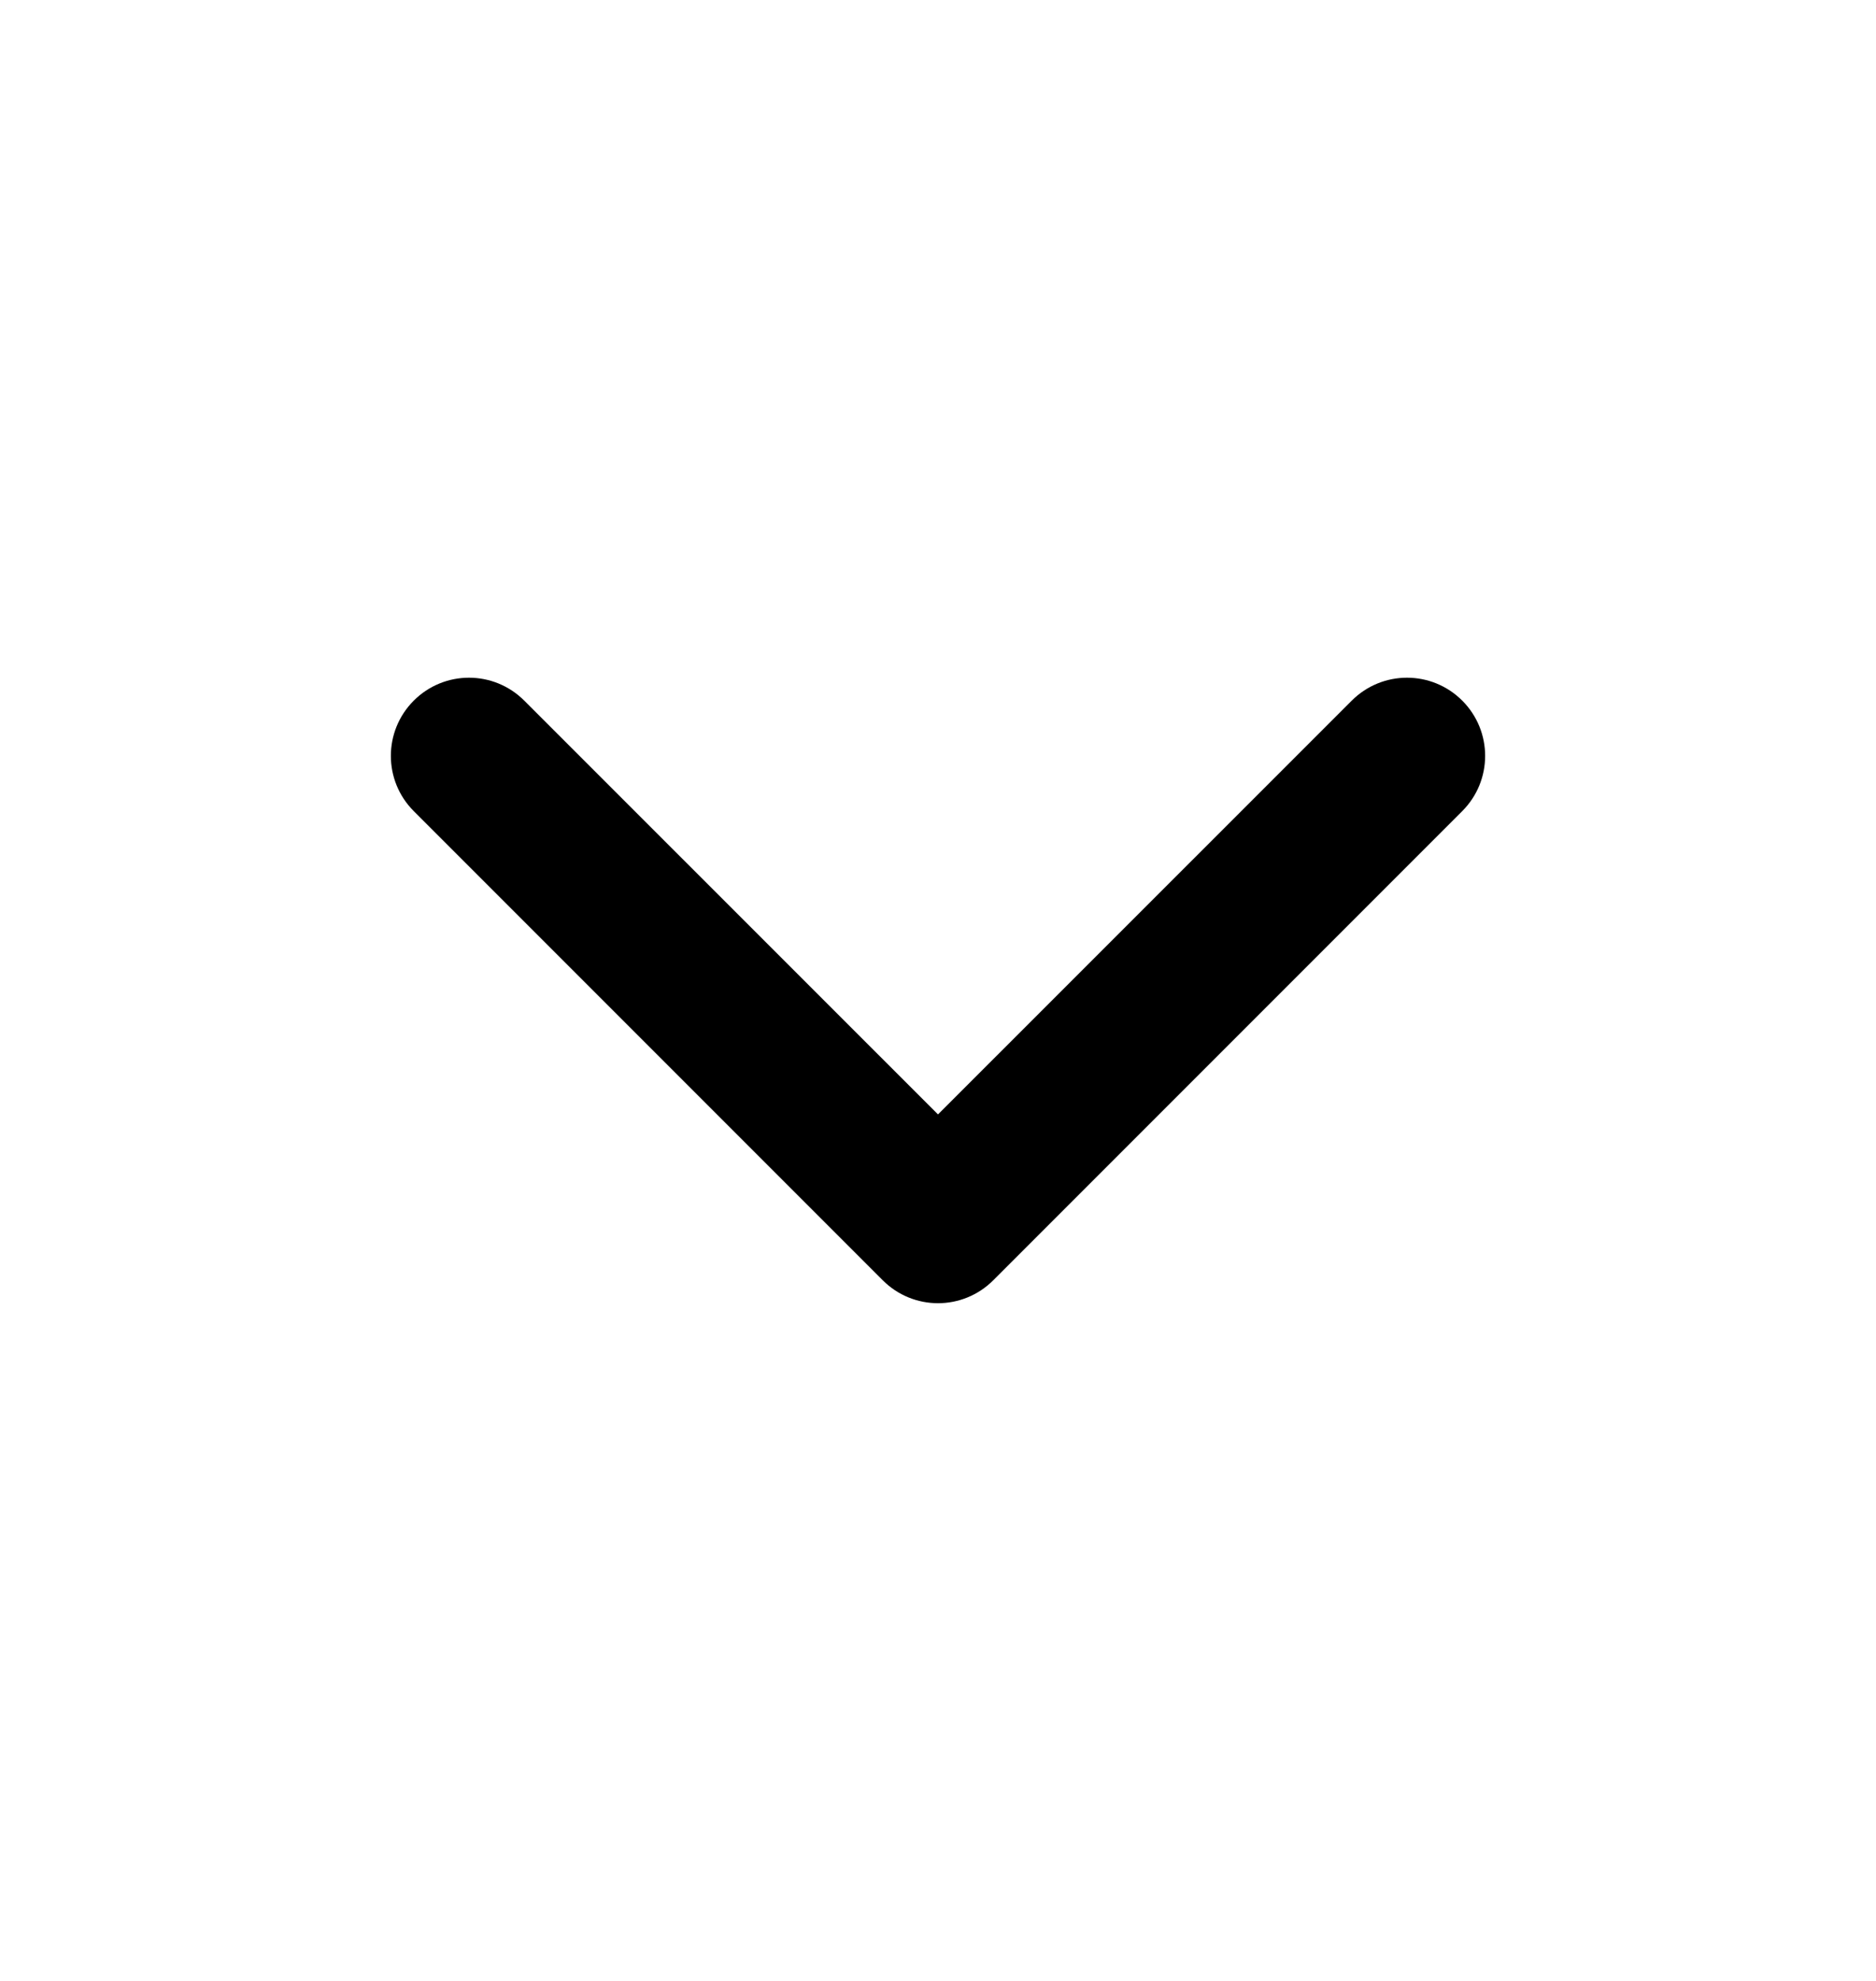 <svg width="18" height="19" viewBox="0 0 18 19" fill="none" xmlns="http://www.w3.org/2000/svg">
<path fill-rule="evenodd" clip-rule="evenodd" d="M3.97 6.72C4.263 6.427 4.737 6.427 5.03 6.72L9 10.689L12.97 6.72C13.263 6.427 13.737 6.427 14.03 6.72C14.323 7.013 14.323 7.487 14.03 7.78L9.53 12.28C9.237 12.573 8.763 12.573 8.47 12.28L3.97 7.78C3.677 7.487 3.677 7.013 3.97 6.72Z" fill="black"/>
</svg>
